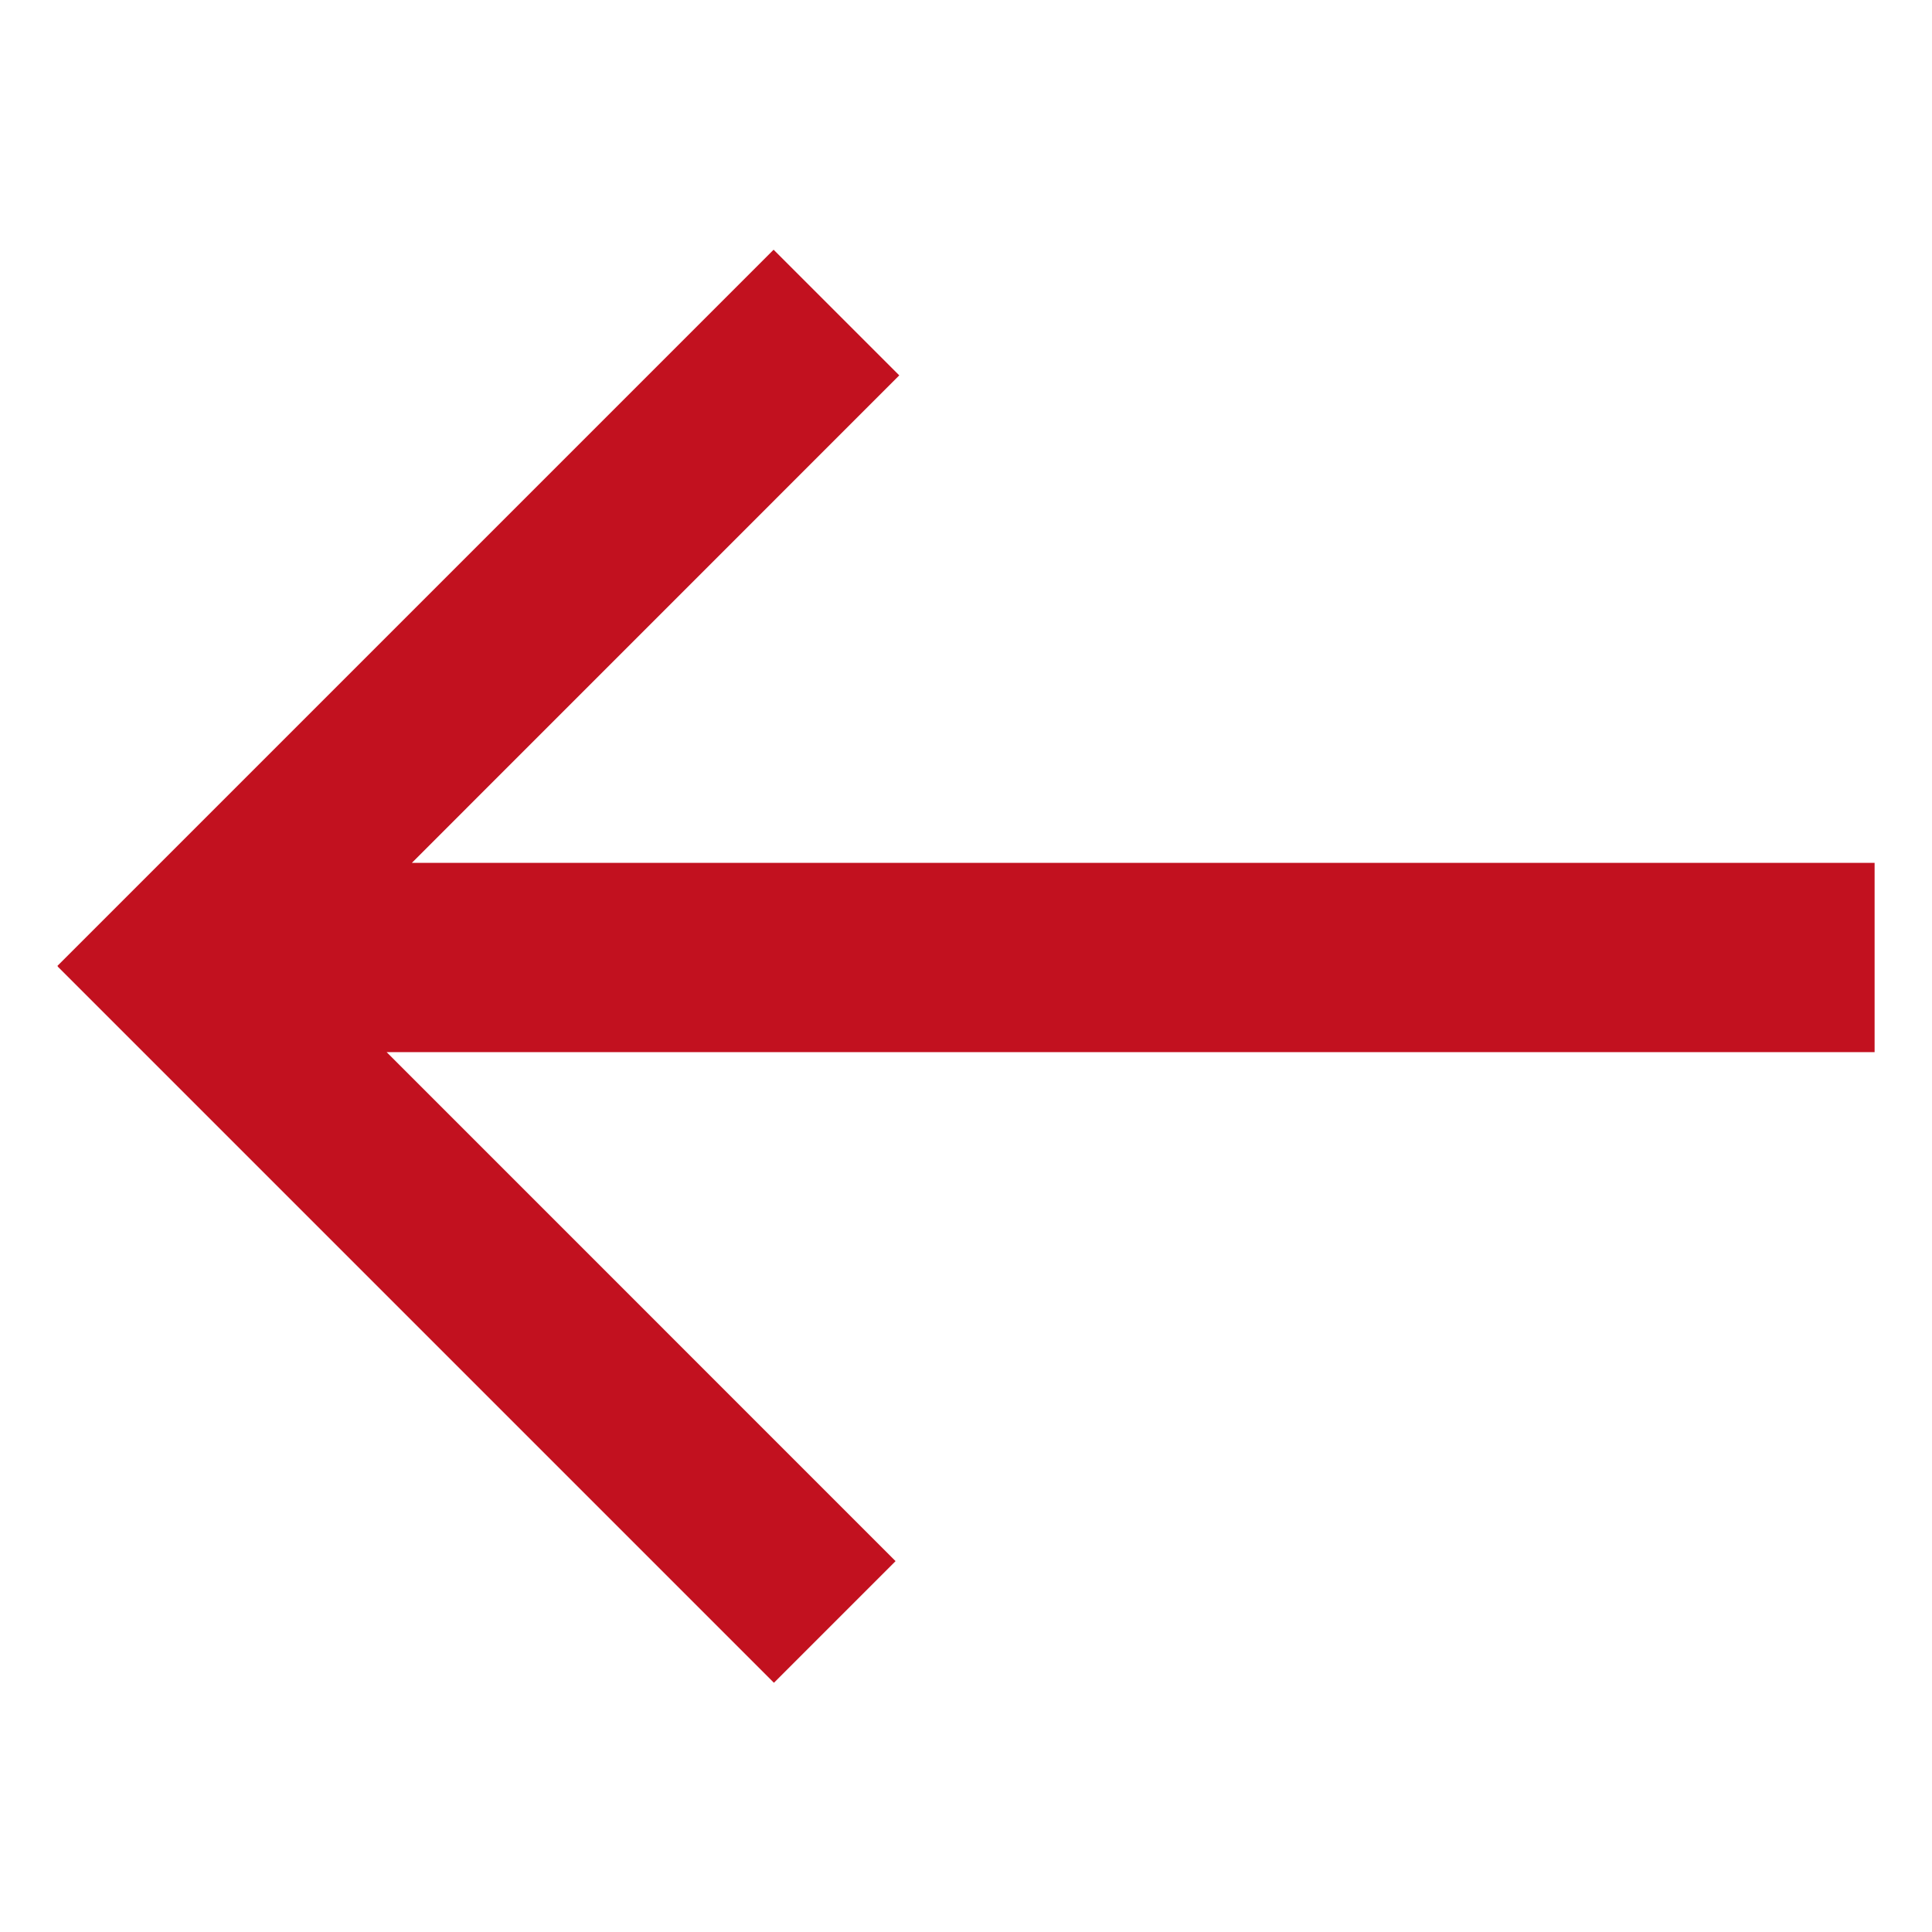 <svg width="24" height="24" viewBox="0 0 24 24" fill="none" xmlns="http://www.w3.org/2000/svg">
<mask id="mask0_1255_1890" style="mask-type:alpha" maskUnits="userSpaceOnUse" x="0" y="0" width="24" height="24">
<rect width="24" height="24" fill="#D9D9D9"/>
</mask>
<g mask="url(#mask0_1255_1890)">
<path fill-rule="evenodd" clip-rule="evenodd" d="M9.61 3.102L11.171 4.663L5.116 10.719H23.287V13.07H4.803L11.125 19.393L9.614 20.904L0.717 12.007L0.719 12.005L0.713 11.999L9.61 3.102Z" fill="#C2111F"/>
</g>
</svg>
